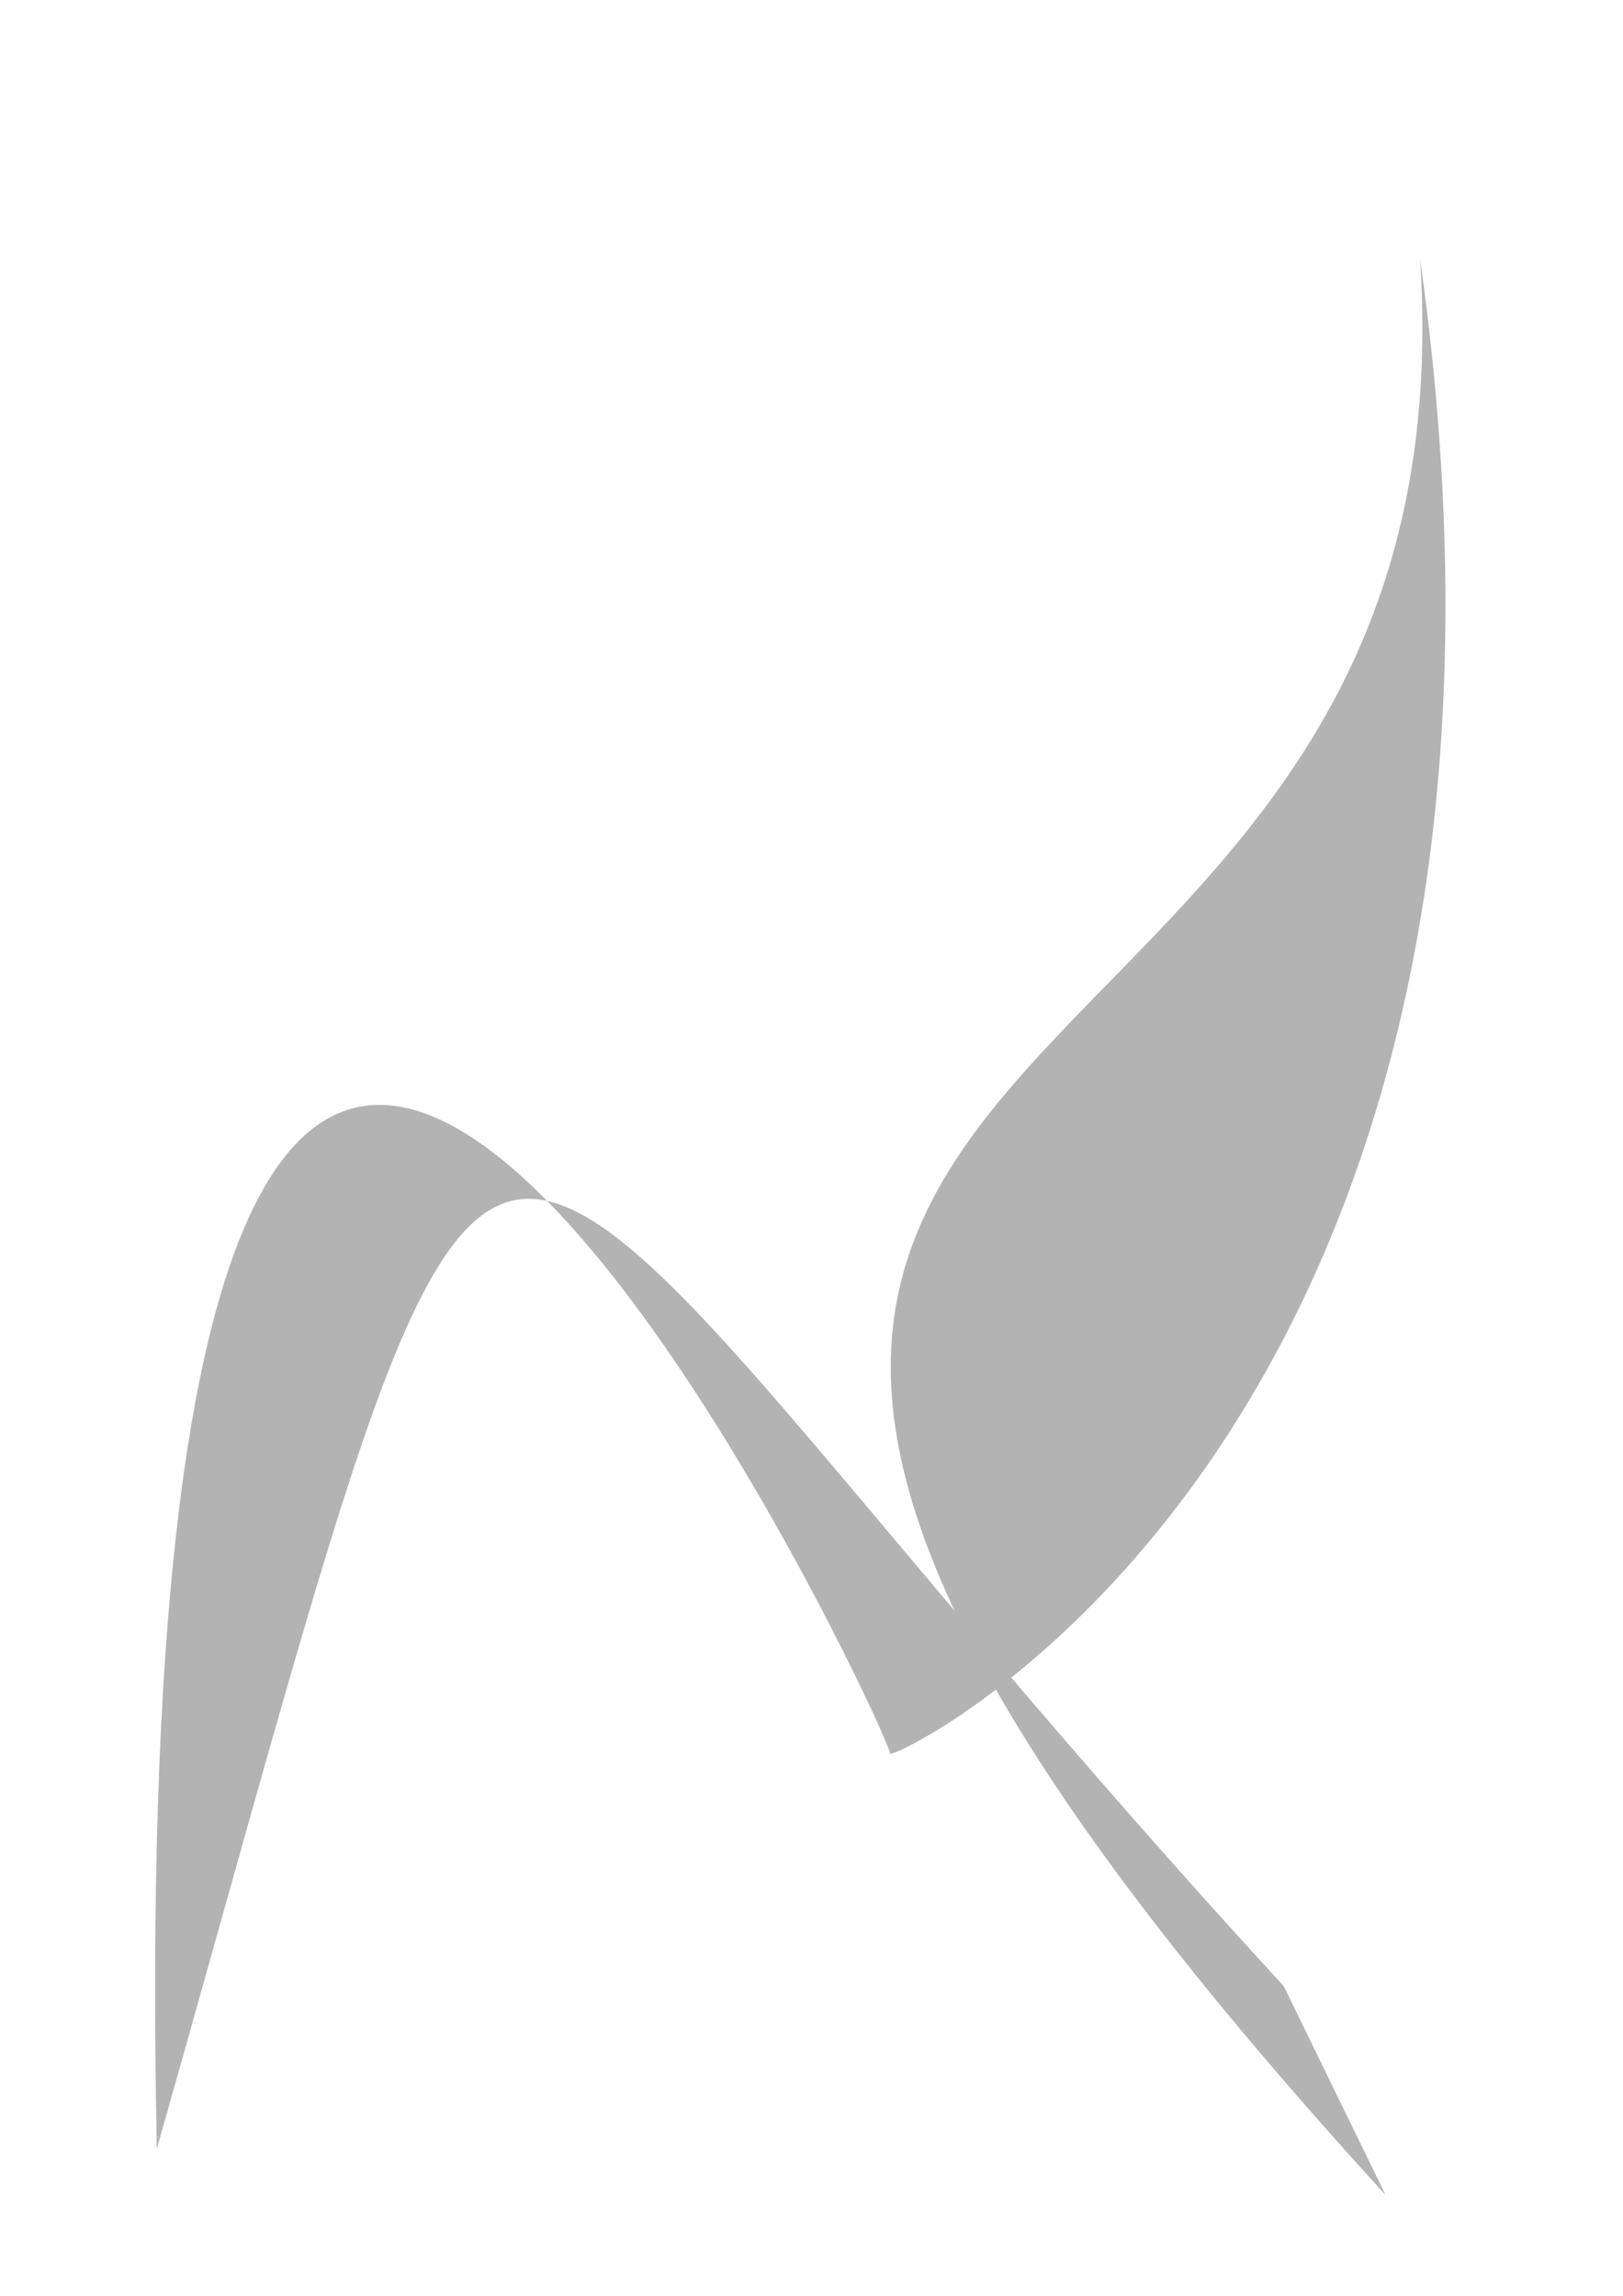 <?xml version="1.0" standalone="no"?>
<!DOCTYPE svg PUBLIC "-//W3C//DTD SVG 1.1//EN" "http://www.w3.org/Graphics/SVG/1.1/DTD/svg11.dtd">

<svg xmlns:rdf="http://www.w3.org/1999/02/22-rdf-syntax-ns#" xmlns="http://www.w3.org/2000/svg" xmlns:svg="http://www.w3.org/2000/svg" height="1052.362" width="744.094" version="1.1" xmlns:cc="http://creativecommons.org/ns#" id="svg2" xmlns:dc="http://purl.org/dc/elements/1.1/">

<defs id="defs4" />


<path style="fill:#b3b3b3;stroke:#000000;stroke-width:0;stroke-linecap:butt;stroke-linejoin:miter;stroke-miterlimit:4;stroke-opacity:1;stroke-dasharray:none" d="M 635.234,1006.145 C 101.975,422.651 680.022,561.854 651.056,118.523 727.103,659.766 405.784,809.338 408.013,803.764 410.243,798.19 52.249,30.207 71.895,984.99 248.598,362.307 185.055,471.556 588.563,910.41 z" id="path2983" />

</svg>

